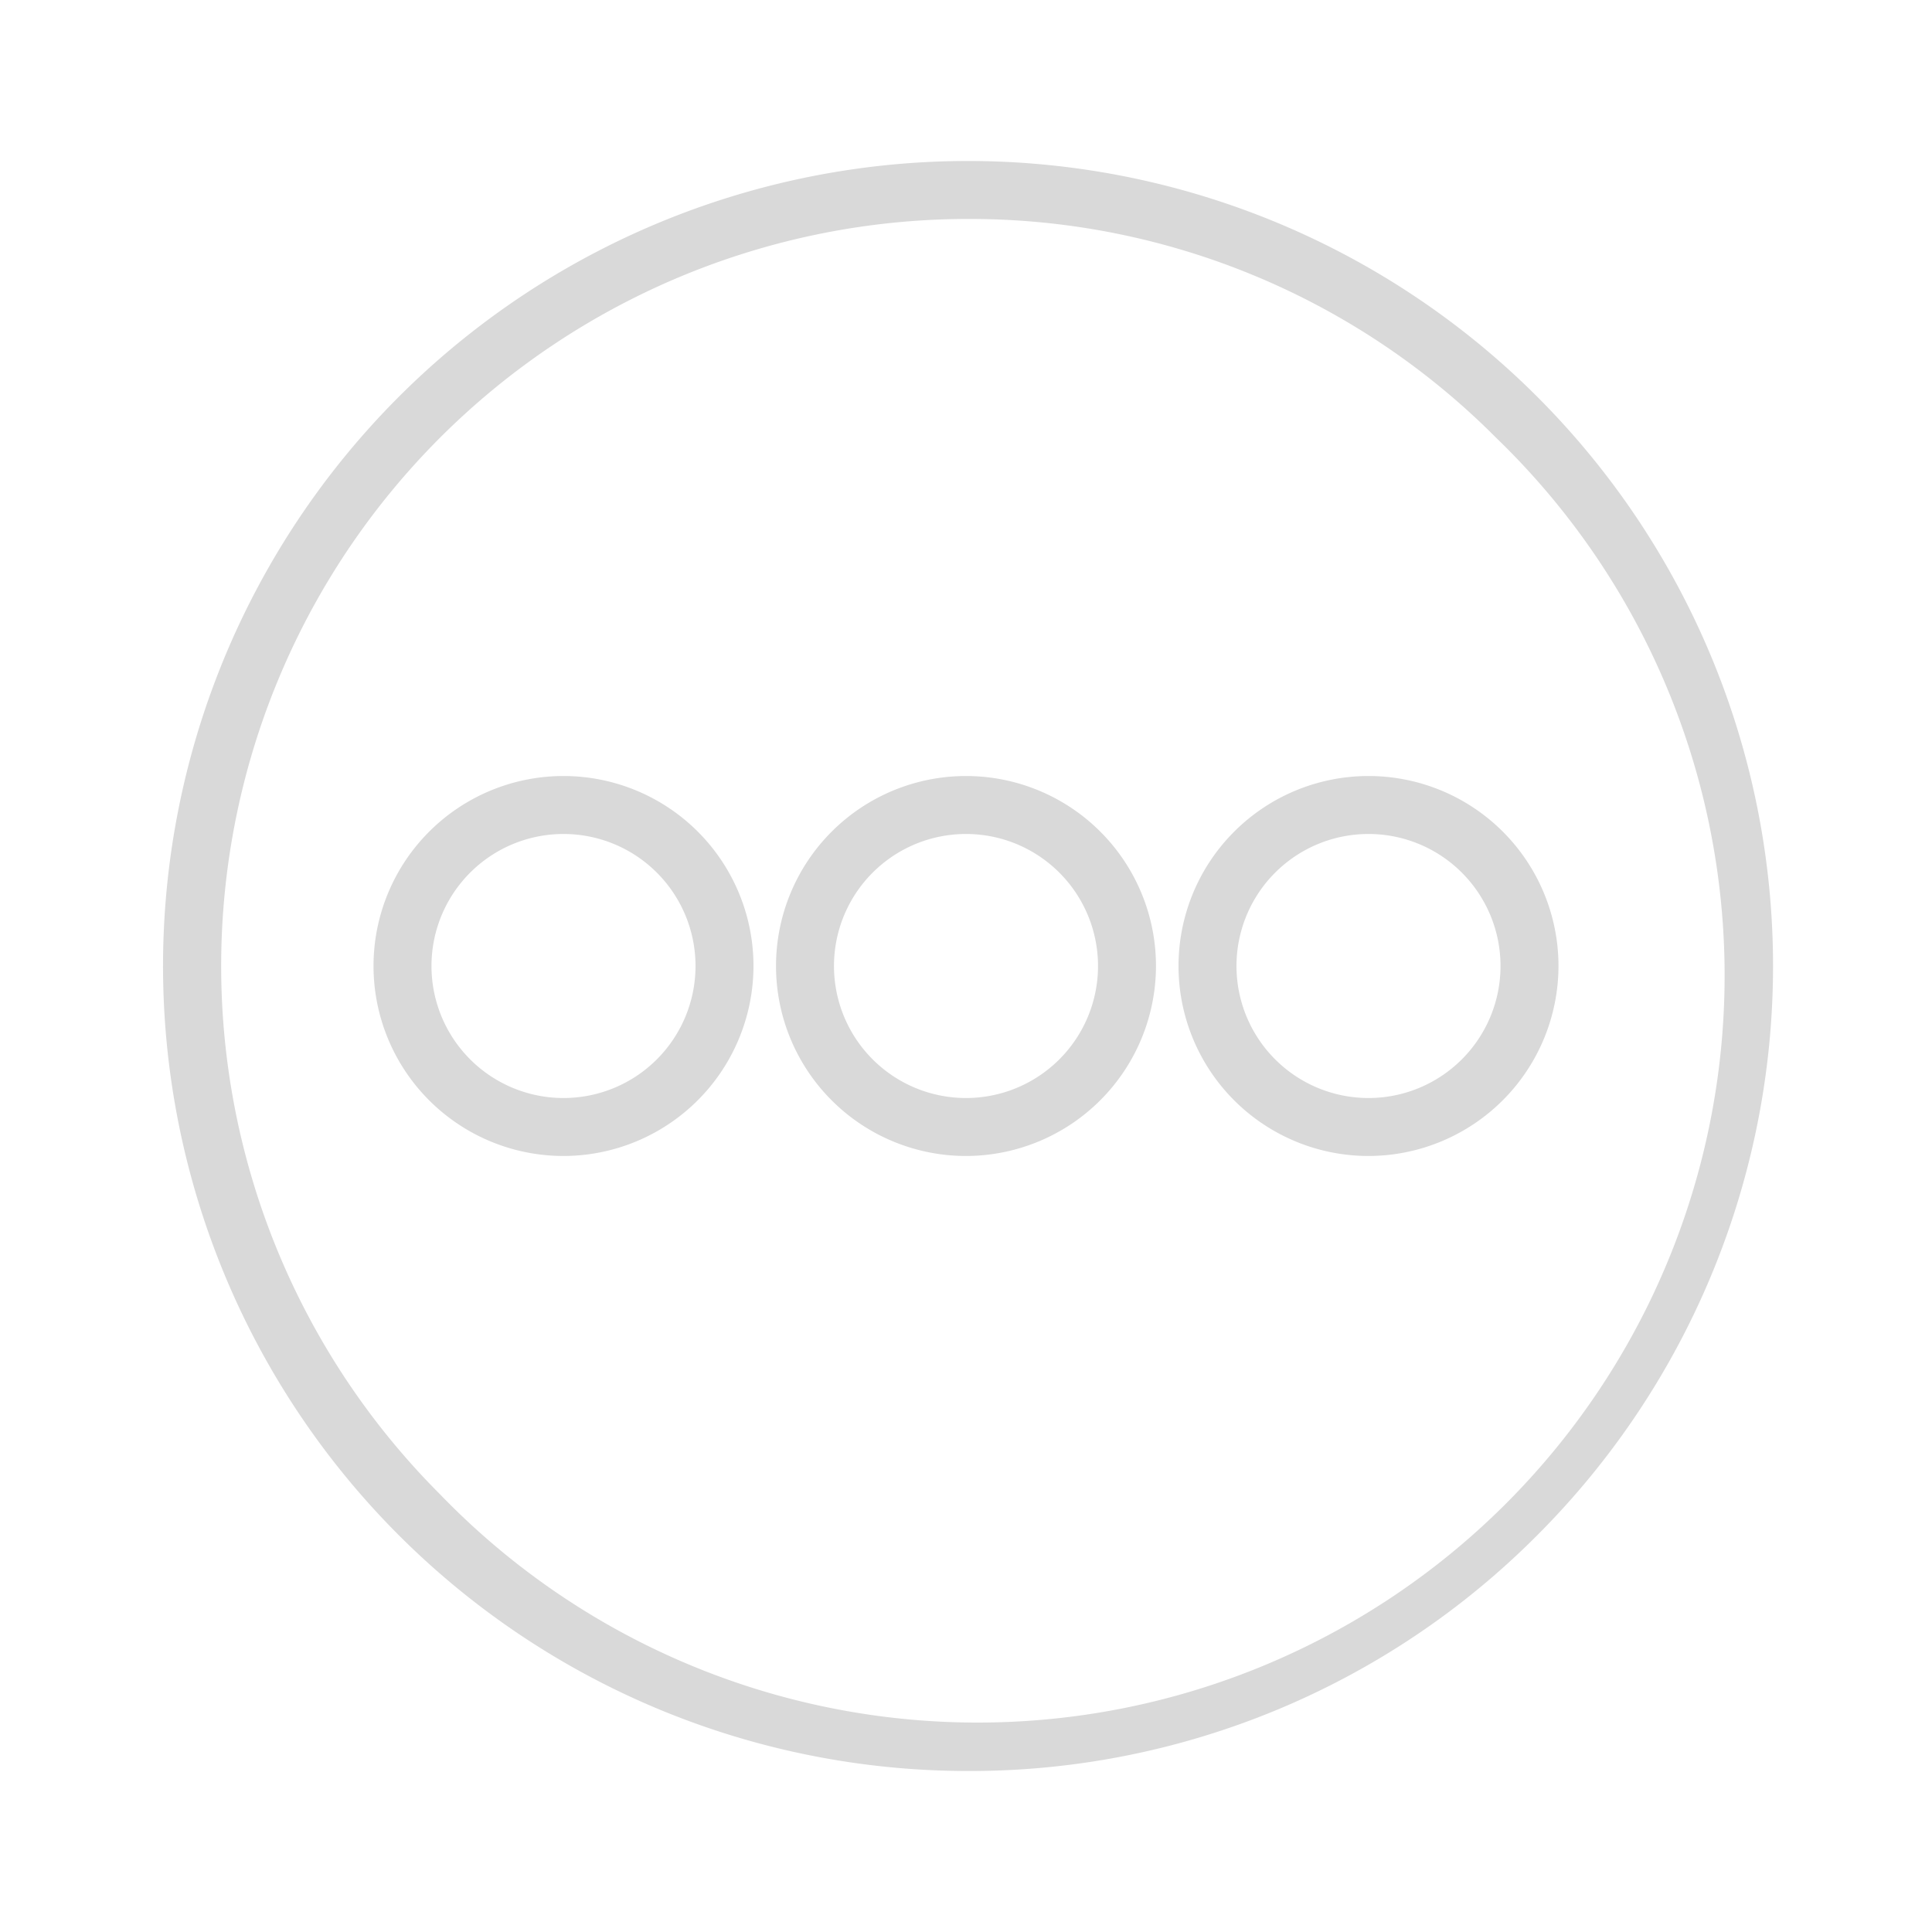 <svg _ngcontent-xli-c1="" class="icons-category" viewBox="0 0 600 600" fill="#d9d9d9" xmlns="http://www.w3.org/2000/svg"><path d="M300,359a59,59,0,1,1,59-59A59.07,59.07,0,0,1,300,359Zm0-100a41,41,0,1,0,41,41A41,41,0,0,0,300,259Z"></path><path d="M300.64,550A250,250,0,0,1,123.86,123.22,250,250,0,1,1,477.41,476.78,248.4,248.4,0,0,1,300.64,550Zm0-482a232,232,0,0,0-164,396.05A232,232,0,1,0,464.68,136,230.46,230.46,0,0,0,300.64,68Z"></path><path d="M175,359a59,59,0,1,1,59-59A59.07,59.07,0,0,1,175,359Zm0-100a41,41,0,1,0,41,41A41,41,0,0,0,175,259Z"></path><path d="M425,359a59,59,0,1,1,59-59A59.07,59.07,0,0,1,425,359Zm0-100a41,41,0,1,0,41,41A41,41,0,0,0,425,259Z"></path></svg>